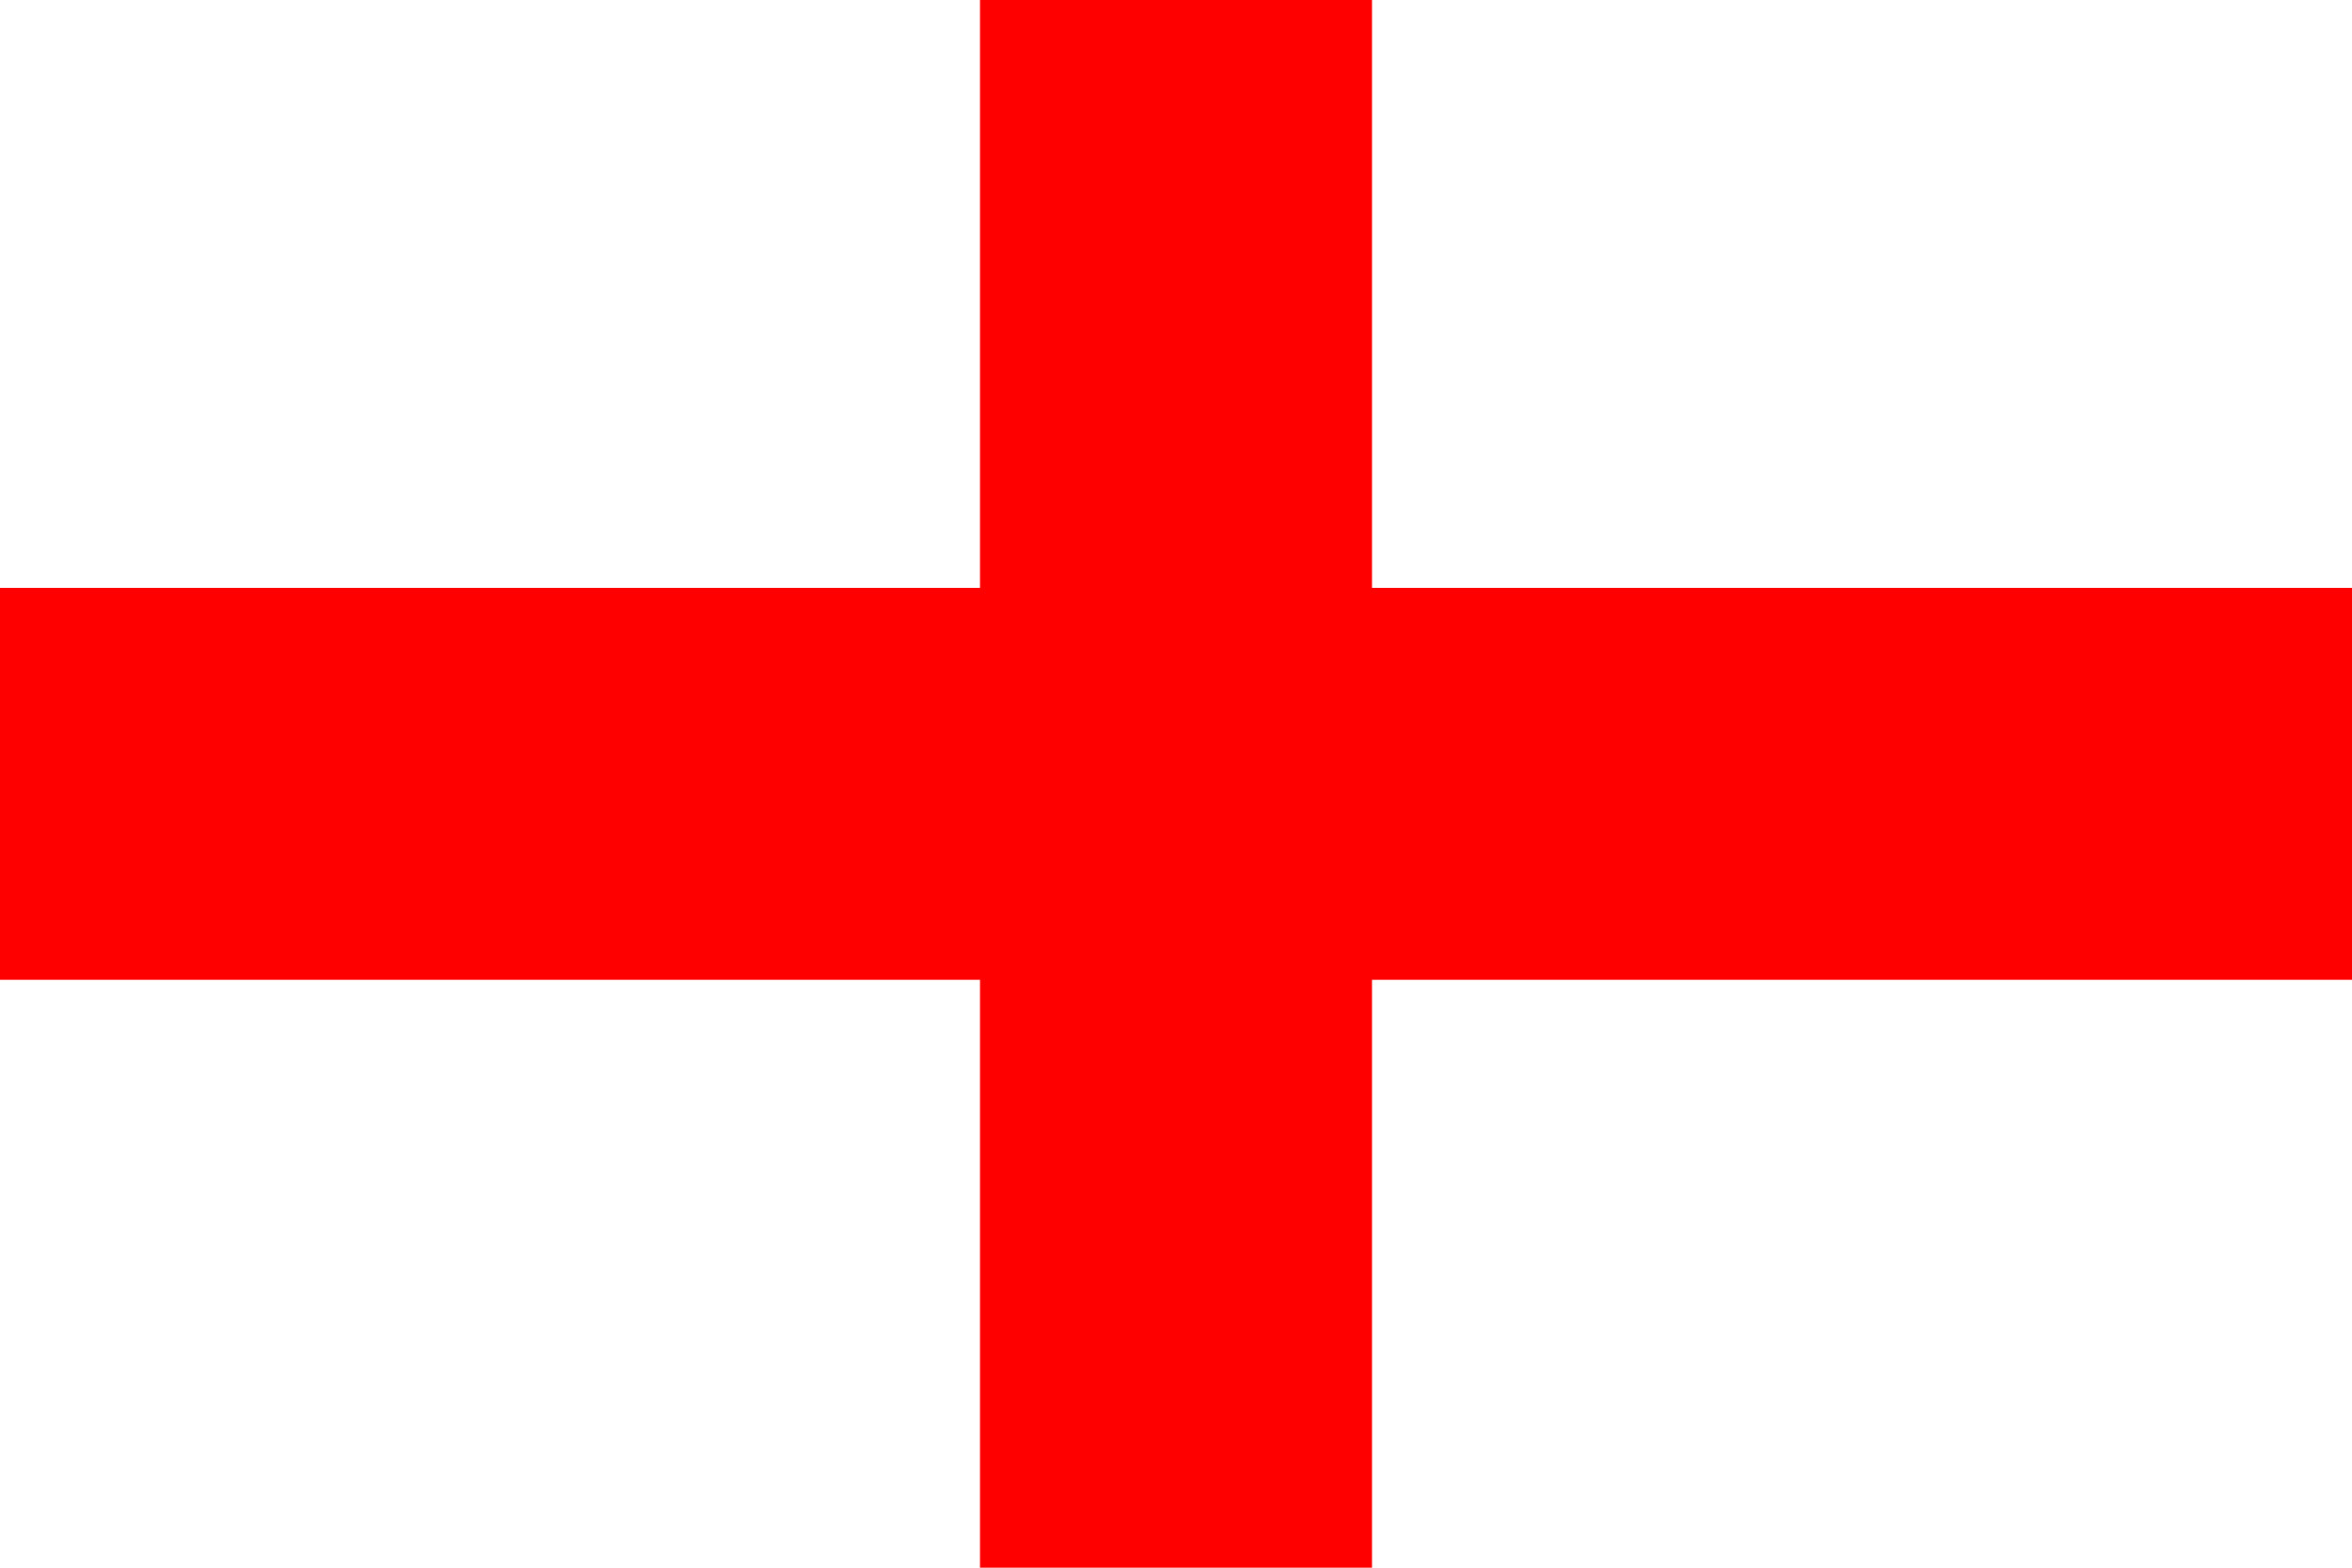 <svg xmlns="http://www.w3.org/2000/svg" viewBox="0 0 60 40">
    <rect width="60" height="40" fill="white"/>
    <rect x="25" width="10" height="40" fill="red"/>
    <rect y="15" width="60" height="10" fill="red"/>
</svg>
